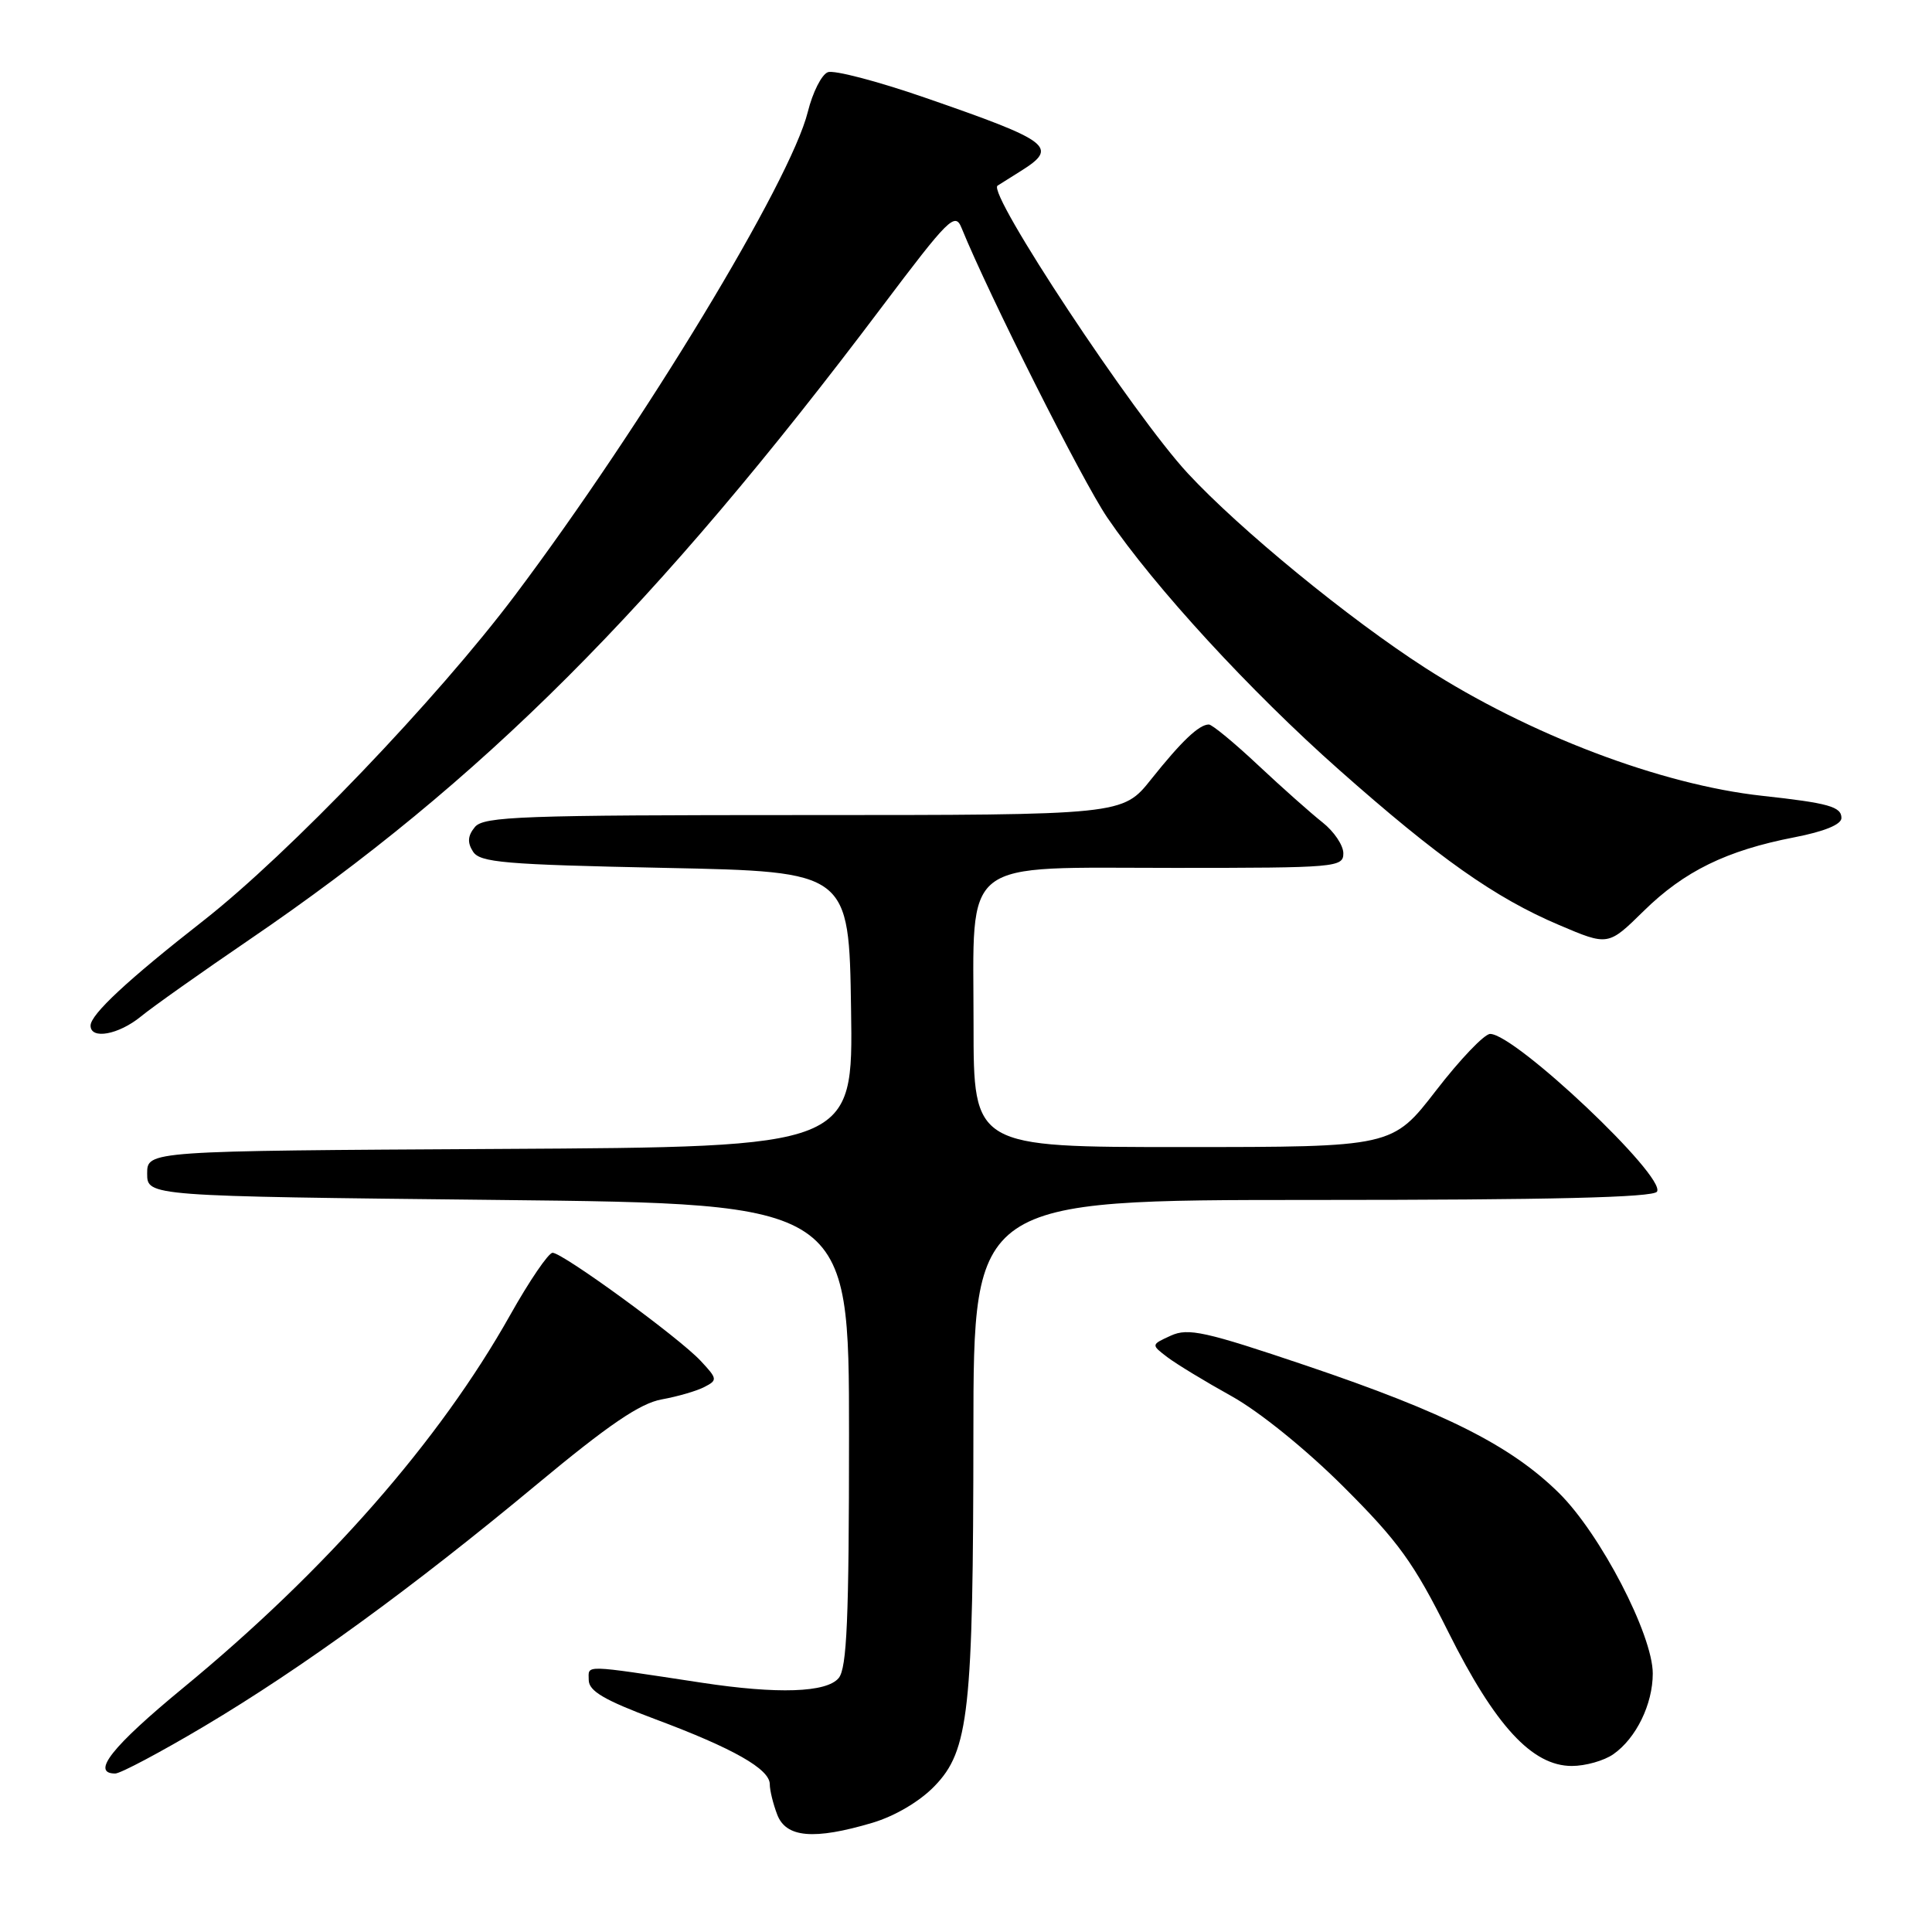 <?xml version="1.0" encoding="UTF-8" standalone="no"?>
<!DOCTYPE svg PUBLIC "-//W3C//DTD SVG 1.1//EN" "http://www.w3.org/Graphics/SVG/1.1/DTD/svg11.dtd" >
<svg xmlns="http://www.w3.org/2000/svg" xmlns:xlink="http://www.w3.org/1999/xlink" version="1.1" viewBox="0 0 256 256">
 <g >
 <path fill="currentColor"
d=" M 115.60 241.53 C 118.58 240.64 121.86 238.71 123.83 236.67 C 128.39 231.97 128.96 226.78 128.98 189.75 C 129.00 159.00 129.00 159.00 173.94 159.00 C 205.53 159.00 219.08 158.67 219.56 157.90 C 220.79 155.92 200.77 137.00 197.45 137.00 C 196.69 137.00 193.47 140.37 190.29 144.49 C 184.50 151.99 184.50 151.99 156.75 151.99 C 129.00 152.00 129.00 152.00 129.00 135.81 C 129.00 113.37 126.91 115.00 155.67 115.00 C 177.05 115.00 178.00 114.92 178.00 113.07 C 178.00 112.01 176.76 110.17 175.25 108.98 C 173.74 107.79 169.91 104.39 166.73 101.41 C 163.56 98.43 160.61 96.00 160.18 96.00 C 158.88 96.00 156.57 98.20 152.54 103.25 C 148.76 108.00 148.76 108.00 106.50 108.00 C 69.17 108.00 64.09 108.18 62.93 109.58 C 61.98 110.73 61.90 111.63 62.67 112.83 C 63.58 114.29 66.78 114.56 88.11 115.00 C 112.50 115.50 112.50 115.50 112.77 133.74 C 113.05 151.98 113.05 151.98 66.27 152.24 C 19.50 152.50 19.50 152.50 19.50 155.50 C 19.50 158.50 19.50 158.50 66.00 159.00 C 112.50 159.50 112.50 159.50 112.50 190.10 C 112.50 214.56 112.22 221.03 111.13 222.35 C 109.53 224.28 103.05 224.50 93.00 222.97 C 76.98 220.54 78.00 220.57 78.01 222.61 C 78.02 224.07 80.04 225.26 86.82 227.80 C 97.18 231.67 102.00 234.41 102.00 236.42 C 102.00 237.22 102.44 239.02 102.98 240.43 C 104.14 243.51 107.85 243.83 115.60 241.53 Z  M 27.06 228.74 C 40.09 220.99 54.64 210.40 71.17 196.66 C 80.65 188.78 84.81 185.95 87.67 185.43 C 89.78 185.05 92.33 184.31 93.34 183.78 C 95.09 182.88 95.07 182.70 92.84 180.32 C 89.98 177.24 74.56 166.00 73.22 166.00 C 72.68 166.00 70.15 169.71 67.60 174.25 C 58.21 190.96 43.21 208.06 24.25 223.67 C 14.84 231.42 12.00 235.00 15.27 235.00 C 15.96 235.00 21.27 232.18 27.06 228.74 Z  M 213.78 232.44 C 216.80 230.33 219.00 225.81 219.00 221.75 C 219.00 216.61 212.04 203.22 206.57 197.83 C 200.22 191.57 191.54 187.19 173.14 180.97 C 159.67 176.42 157.45 175.93 155.14 176.98 C 152.51 178.18 152.51 178.18 154.69 179.84 C 155.89 180.75 159.71 183.07 163.19 185.00 C 166.86 187.04 173.06 192.05 178.02 197.00 C 185.30 204.26 187.33 207.07 191.92 216.27 C 198.12 228.68 203.02 234.00 208.28 234.00 C 210.08 234.00 212.56 233.30 213.78 232.44 Z  M 18.67 134.69 C 20.23 133.41 26.68 128.85 33.00 124.54 C 63.84 103.53 86.88 80.48 116.83 40.70 C 125.73 28.89 126.55 28.07 127.41 30.20 C 131.07 39.19 143.41 63.71 146.72 68.58 C 152.98 77.78 165.65 91.57 177.43 102.00 C 190.60 113.67 198.12 118.98 206.59 122.57 C 213.09 125.34 213.09 125.34 217.79 120.72 C 223.16 115.44 228.78 112.69 237.75 110.95 C 241.73 110.18 244.00 109.25 244.00 108.39 C 244.00 106.89 242.29 106.41 233.51 105.45 C 220.11 103.99 202.59 97.34 188.84 88.49 C 178.73 81.99 164.29 70.16 157.38 62.71 C 150.22 54.99 130.74 25.54 132.18 24.60 C 132.35 24.49 133.74 23.62 135.25 22.67 C 140.32 19.50 139.30 18.73 122.48 12.91 C 116.26 10.76 110.50 9.25 109.69 9.57 C 108.87 9.88 107.68 12.24 107.04 14.82 C 104.75 24.04 85.26 56.22 68.26 78.85 C 57.91 92.62 38.29 113.11 26.93 122.01 C 16.92 129.84 12.00 134.42 12.00 135.90 C 12.00 137.78 15.71 137.11 18.67 134.69 Z "/>
</g>
</svg>
